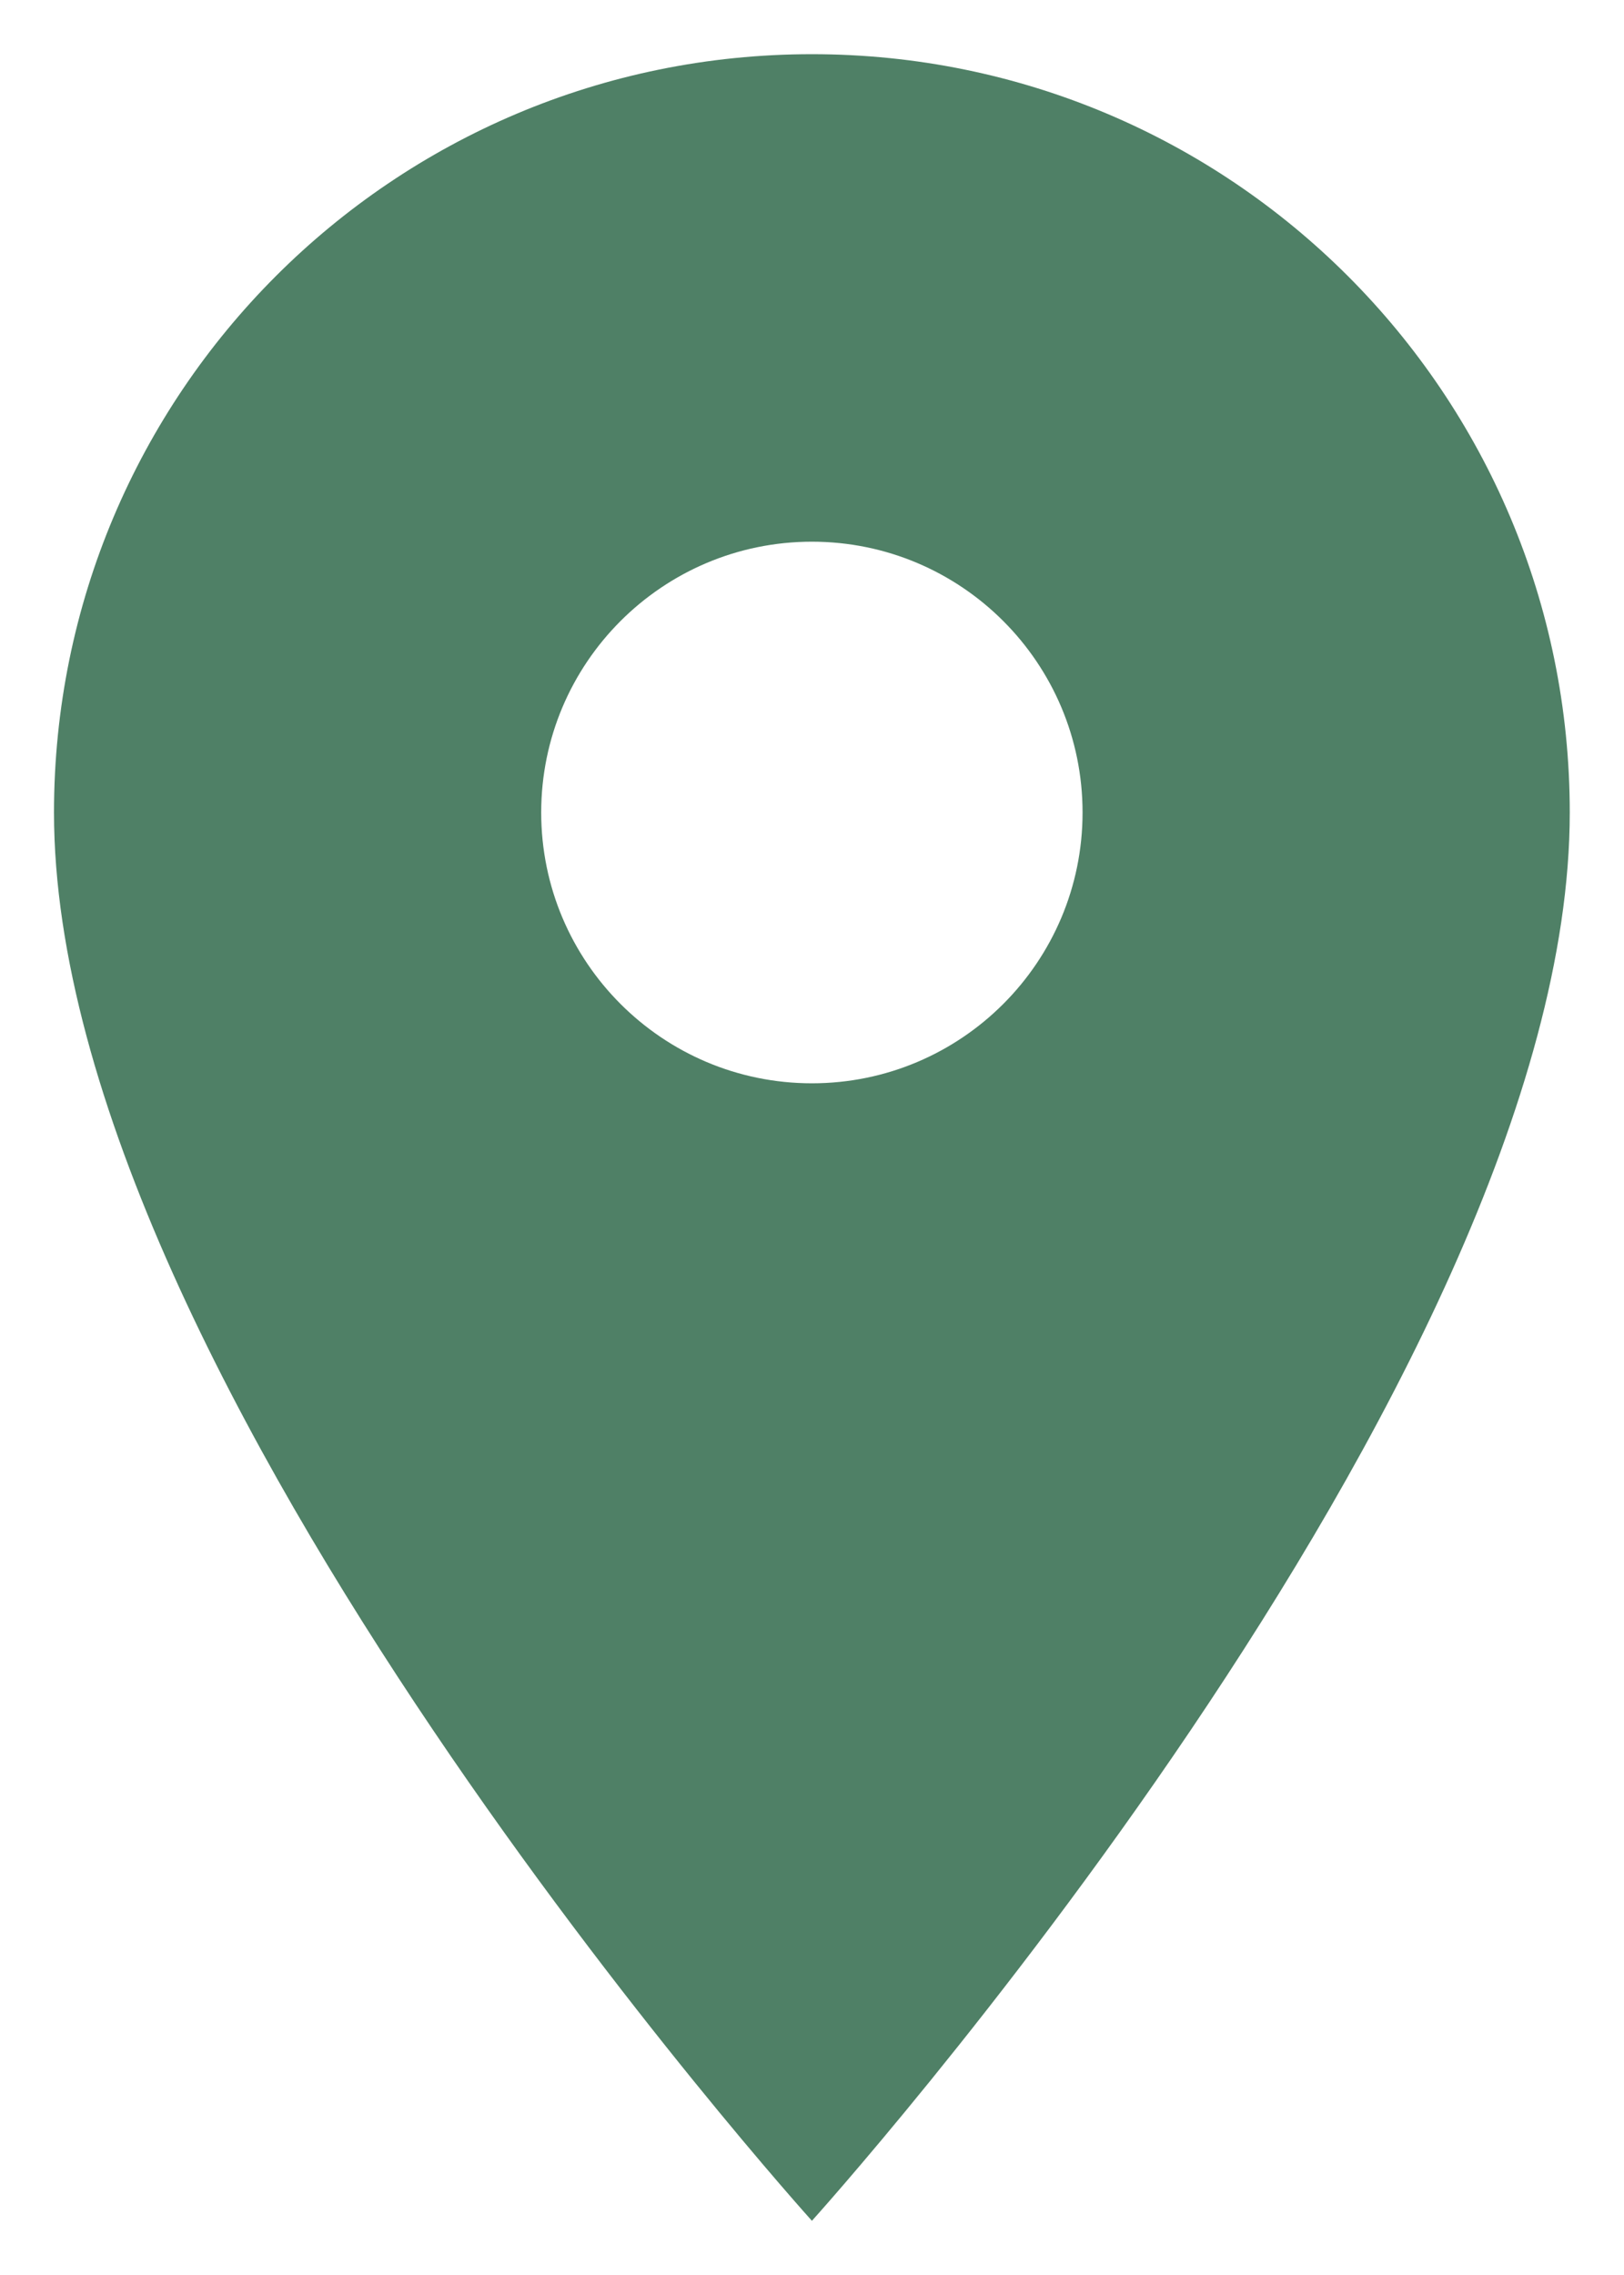 <svg width="20" height="28" viewBox="0 0 20 28" fill="none" xmlns="http://www.w3.org/2000/svg">
<path d="M9.999 0.667C4.839 0.667 0.665 4.84 0.665 10C0.665 17 9.999 27.333 9.999 27.333C9.999 27.333 19.332 17 19.332 10C19.332 4.84 15.159 0.667 9.999 0.667ZM9.999 13.333C8.159 13.333 6.665 11.84 6.665 10C6.665 8.16 8.159 6.667 9.999 6.667C11.839 6.667 13.332 8.16 13.332 10C13.332 11.84 11.839 13.333 9.999 13.333Z" fill="#4F8066"/>
</svg>
